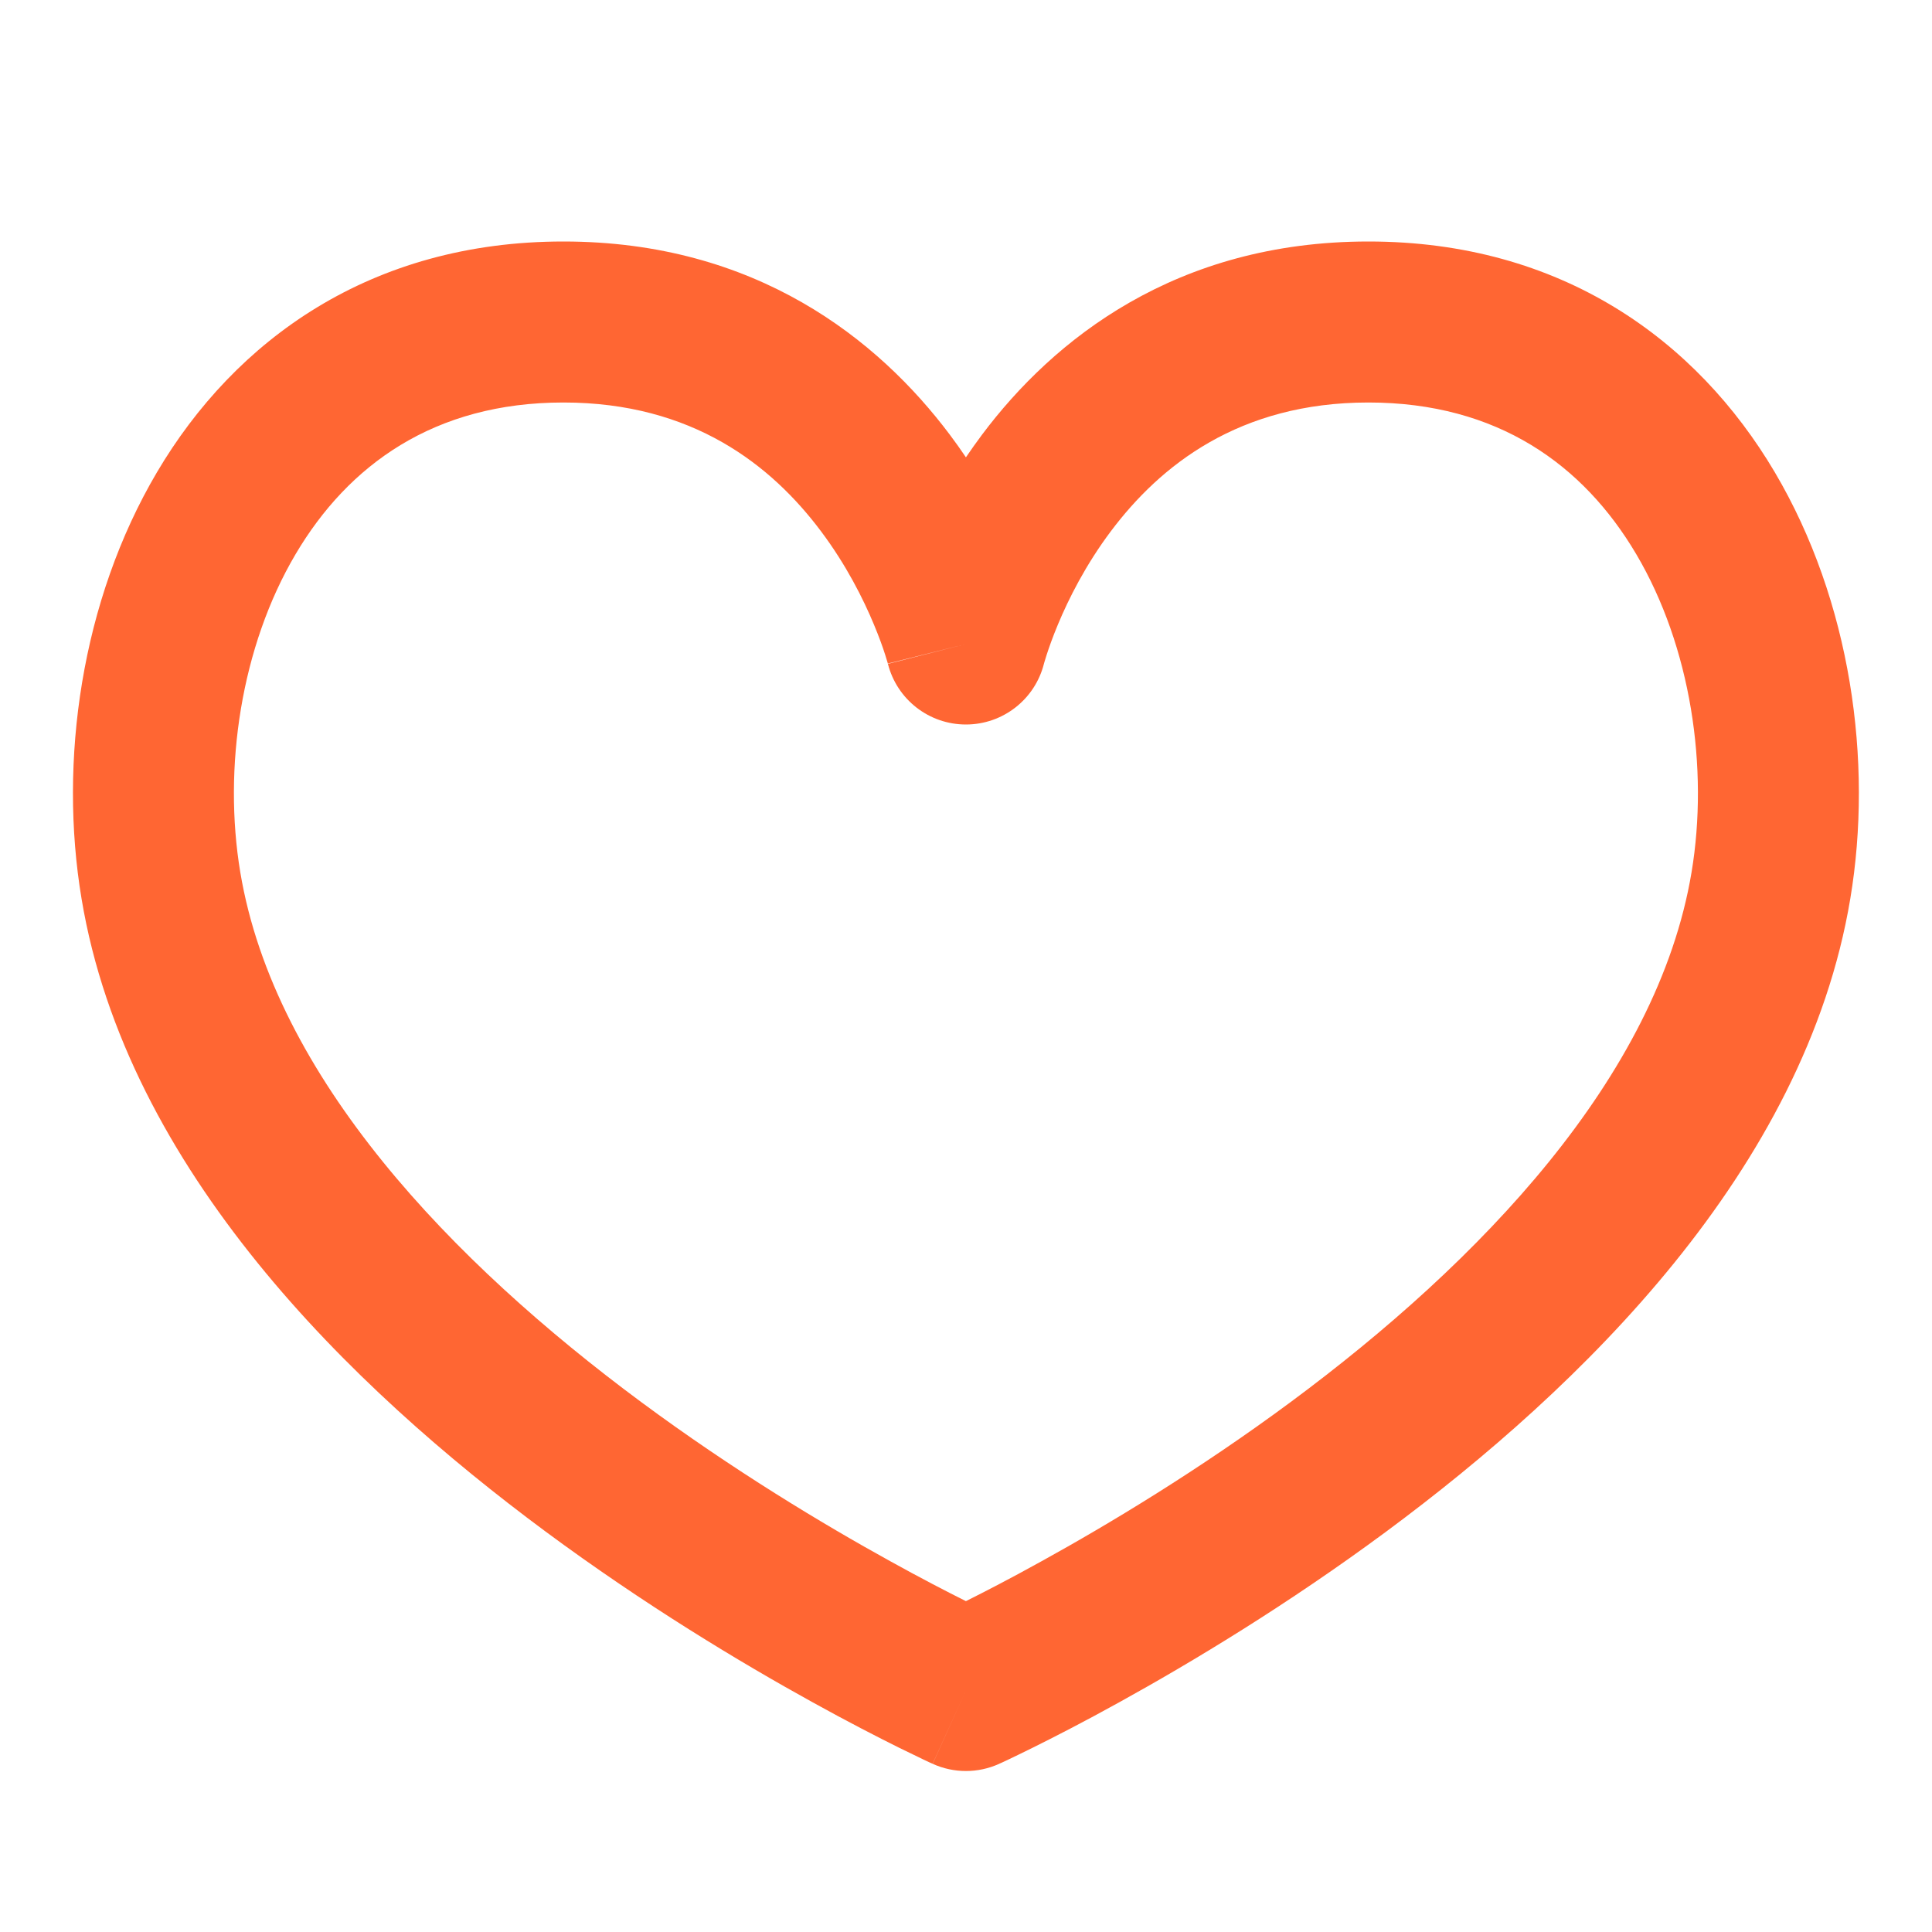 <svg width="24" height="24" viewBox="0 0 24 24" fill="none" xmlns="http://www.w3.org/2000/svg">
<g id="&#208;&#161;&#208;&#181;&#209;&#128;&#208;&#180;&#208;&#181;&#209;&#135;&#208;&#186;&#208;&#190;">
<path id="Vector 272 (Stroke)" fill-rule="evenodd" clip-rule="evenodd" d="M3.672 6.884C2.993 8.033 2.769 9.54 2.985 10.836C3.41 13.383 5.62 15.68 7.964 17.416C9.107 18.262 10.225 18.934 11.059 19.394C11.443 19.607 11.765 19.773 11.999 19.89C12.233 19.773 12.555 19.607 12.939 19.394C13.773 18.934 14.891 18.262 16.034 17.416C18.378 15.68 20.588 13.383 21.013 10.836C21.229 9.54 21.005 8.033 20.326 6.884C19.672 5.777 18.605 5 16.999 5C15.392 5 14.413 5.782 13.799 6.6C13.486 7.017 13.274 7.44 13.141 7.76C13.075 7.918 13.03 8.048 13.002 8.134C12.988 8.177 12.979 8.209 12.973 8.228L12.968 8.246L12.969 8.244C12.969 8.245 12.969 8.245 12.968 8.246C12.968 8.246 12.968 8.245 12.968 8.246C12.856 8.689 12.457 9 11.999 9C11.541 9 11.143 8.69 11.03 8.247C11.03 8.246 11.03 8.247 11.03 8.247L11.025 8.228C11.019 8.209 11.01 8.177 10.996 8.134C10.969 8.048 10.923 7.918 10.857 7.76C10.724 7.44 10.512 7.017 10.199 6.6C9.586 5.782 8.606 5 6.999 5C5.393 5 4.326 5.777 3.672 6.884ZM11.999 8C11.029 8.243 11.029 8.243 11.029 8.243L11.03 8.245L11.03 8.247M11.999 5.681C11.936 5.588 11.87 5.494 11.799 5.4C10.912 4.218 9.392 3 6.999 3C4.605 3 2.921 4.223 1.95 5.866C1.005 7.467 0.728 9.46 1.013 11.164C1.574 14.535 4.365 17.239 6.774 19.023C8.007 19.936 9.204 20.655 10.092 21.145C10.536 21.391 10.906 21.58 11.165 21.709C11.296 21.773 11.398 21.823 11.47 21.857C11.506 21.874 11.534 21.887 11.553 21.896L11.576 21.906L11.583 21.909L11.585 21.91C11.585 21.91 11.586 21.911 11.999 21L11.586 21.911C11.849 22.03 12.149 22.03 12.412 21.911L11.999 21C12.412 21.911 12.411 21.911 12.412 21.911L12.415 21.909L12.422 21.906L12.445 21.896C12.464 21.887 12.492 21.874 12.528 21.857C12.6 21.823 12.702 21.773 12.832 21.709C13.092 21.58 13.462 21.391 13.906 21.145C14.794 20.655 15.991 19.936 17.224 19.023C19.633 17.239 22.424 14.535 22.985 11.164C23.27 9.46 22.993 7.467 22.047 5.866C21.076 4.223 19.393 3 16.999 3C14.606 3 13.085 4.218 12.199 5.4C12.129 5.494 12.062 5.588 11.999 5.681Z" fill="#FF6633"/>
</g>
</svg>
